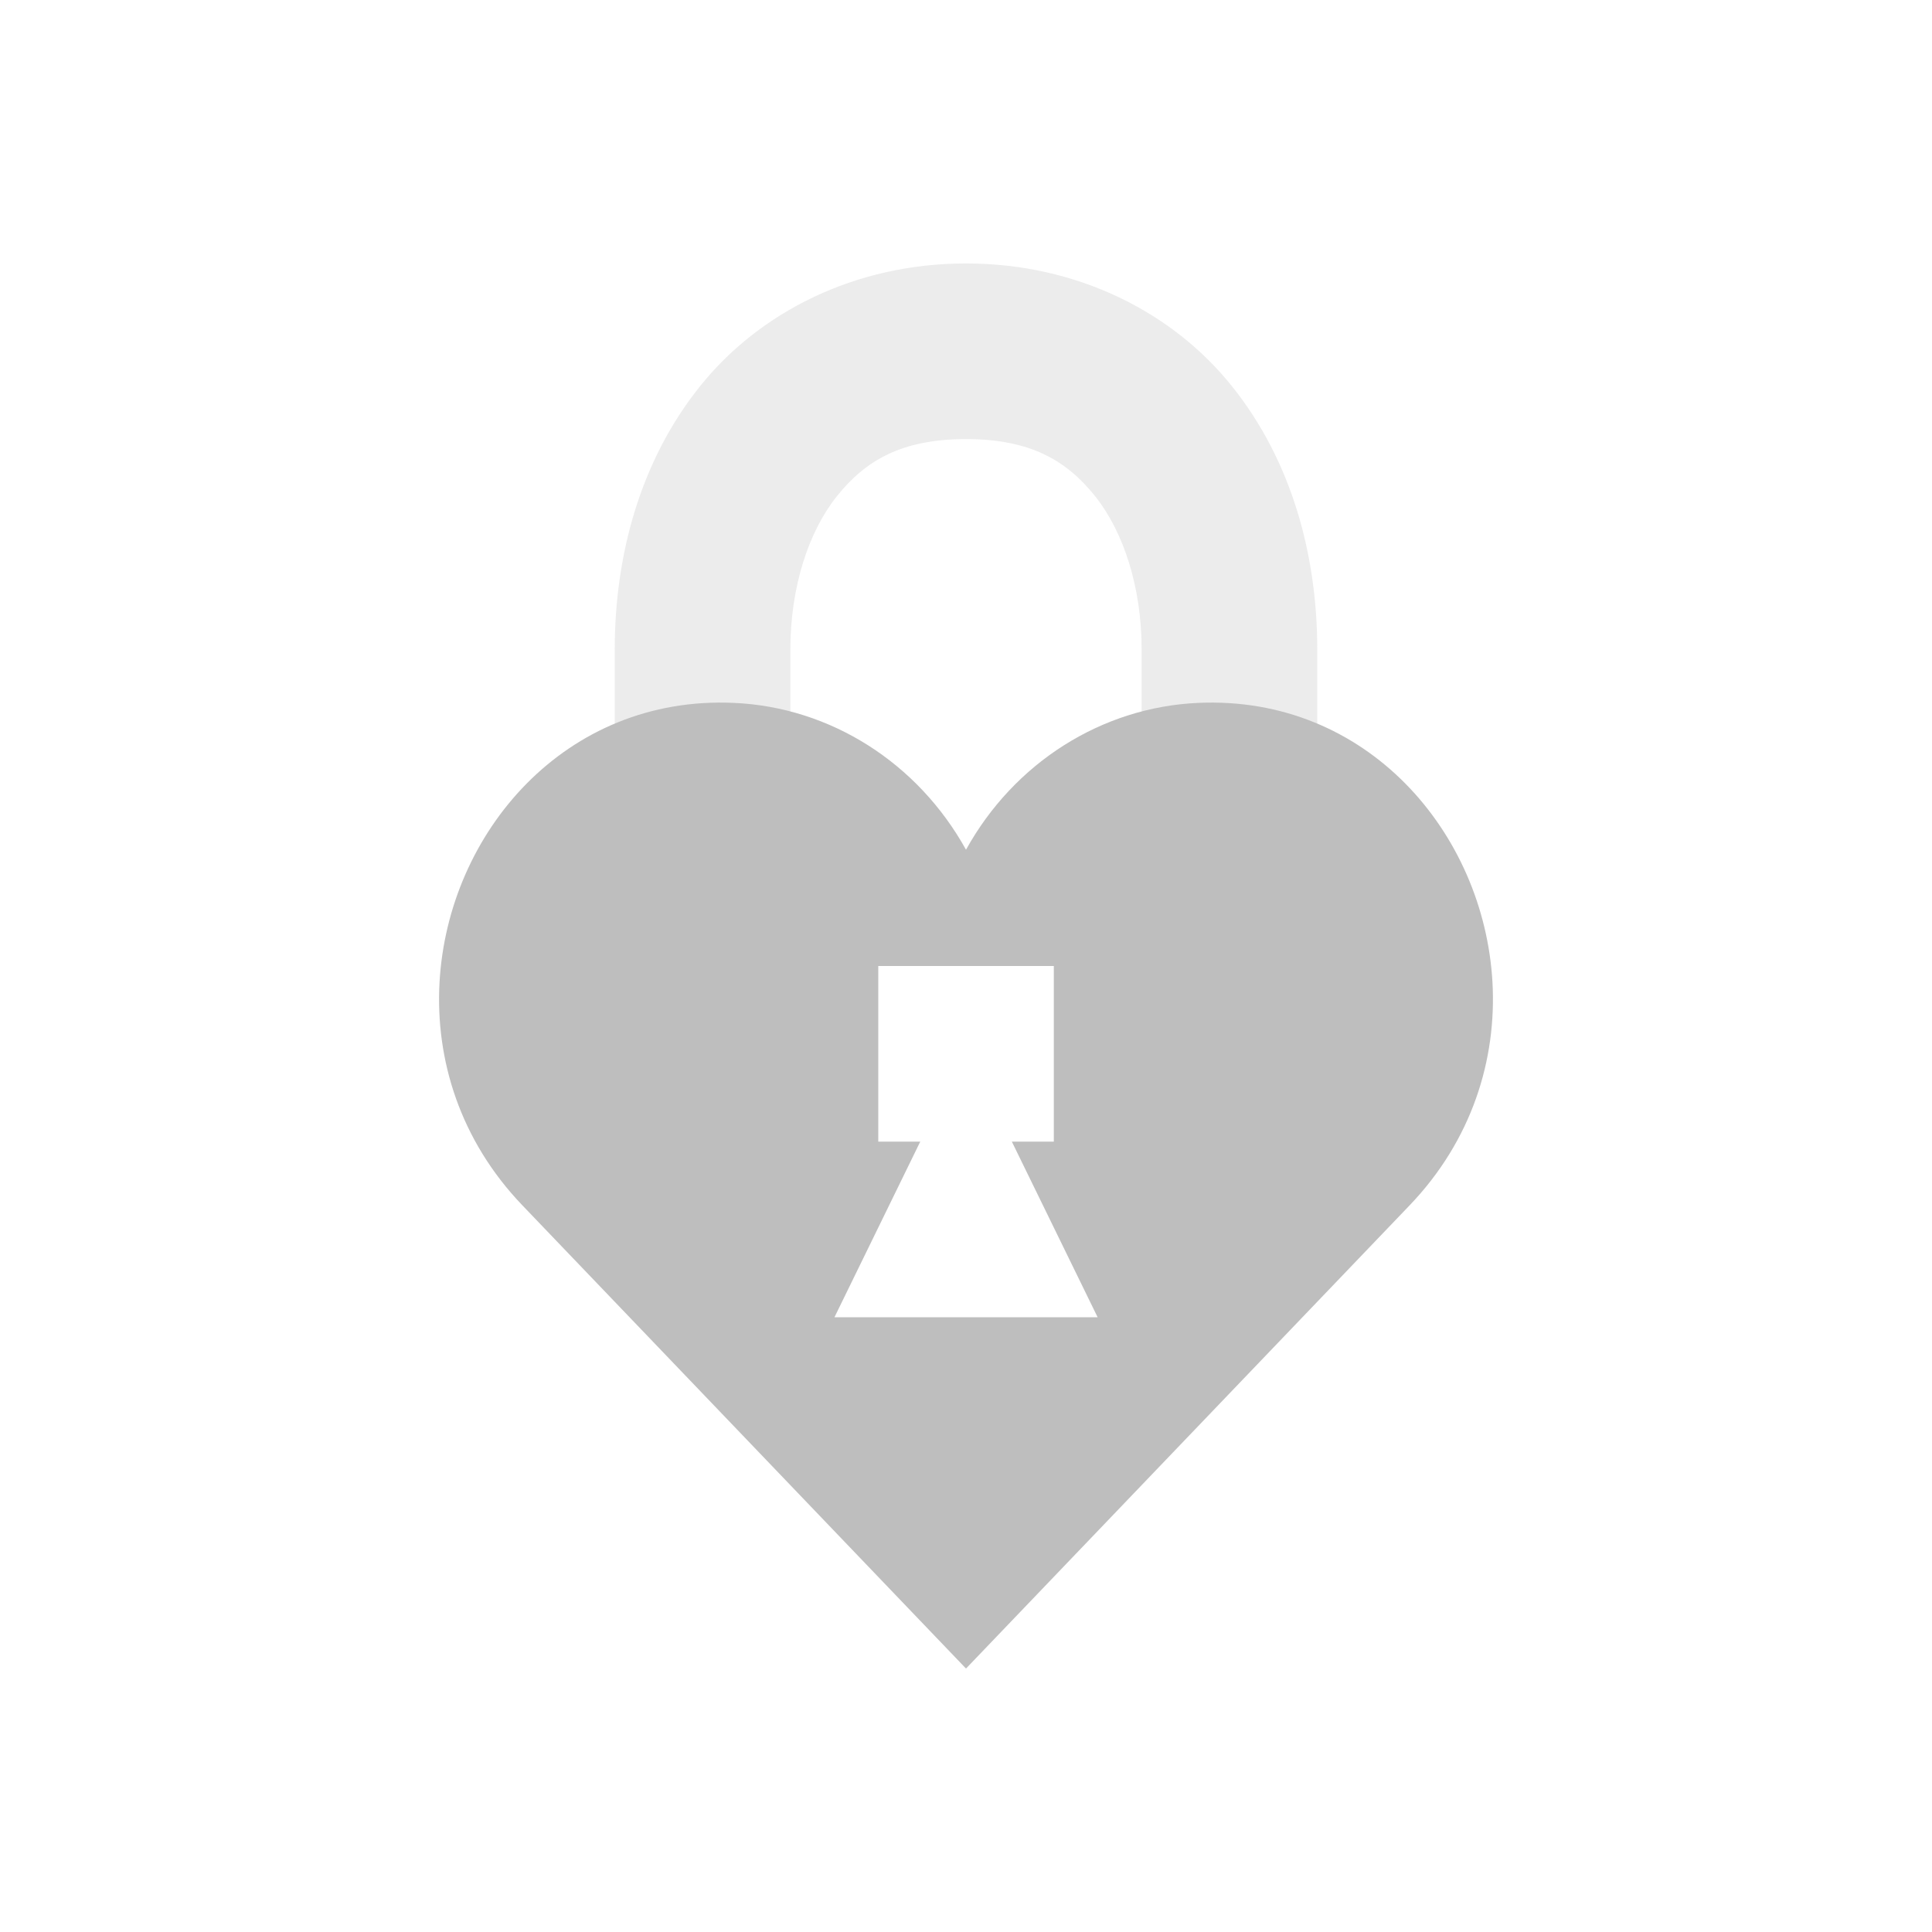 <svg xmlns="http://www.w3.org/2000/svg" width="22" height="22"><defs><style id="current-color-scheme" type="text/css">.ColorScheme-Text{color:#bebebe}</style></defs><path class="ColorScheme-Text" d="M11 3c-1.267 0-2.356.557-3.03 1.4-.676.844-.97 1.915-.97 3V14h2V7.4c0-.715.206-1.344.53-1.75.326-.407.737-.65 1.47-.65s1.144.243 1.47.65c.324.406.53 1.035.53 1.75V14h2V7.4c0-1.085-.294-2.156-.97-3C13.357 3.557 12.268 3 11 3z" opacity=".3" fill="currentColor"/><path class="ColorScheme-Text" d="M8.359 8.004C6.433 7.916 5.1 9.486 5.005 11.186c-.049.882.235 1.8.943 2.539L11 19l5.052-5.275c.708-.74.992-1.657.943-2.54-.096-1.7-1.428-3.269-3.354-3.181-1.096.05-2.092.68-2.641 1.672-.55-.992-1.545-1.623-2.641-1.672zM10 11H12v2h-.478l.977 2H9.502l.977-2h-.478v-2z" fill="currentColor"/></svg>